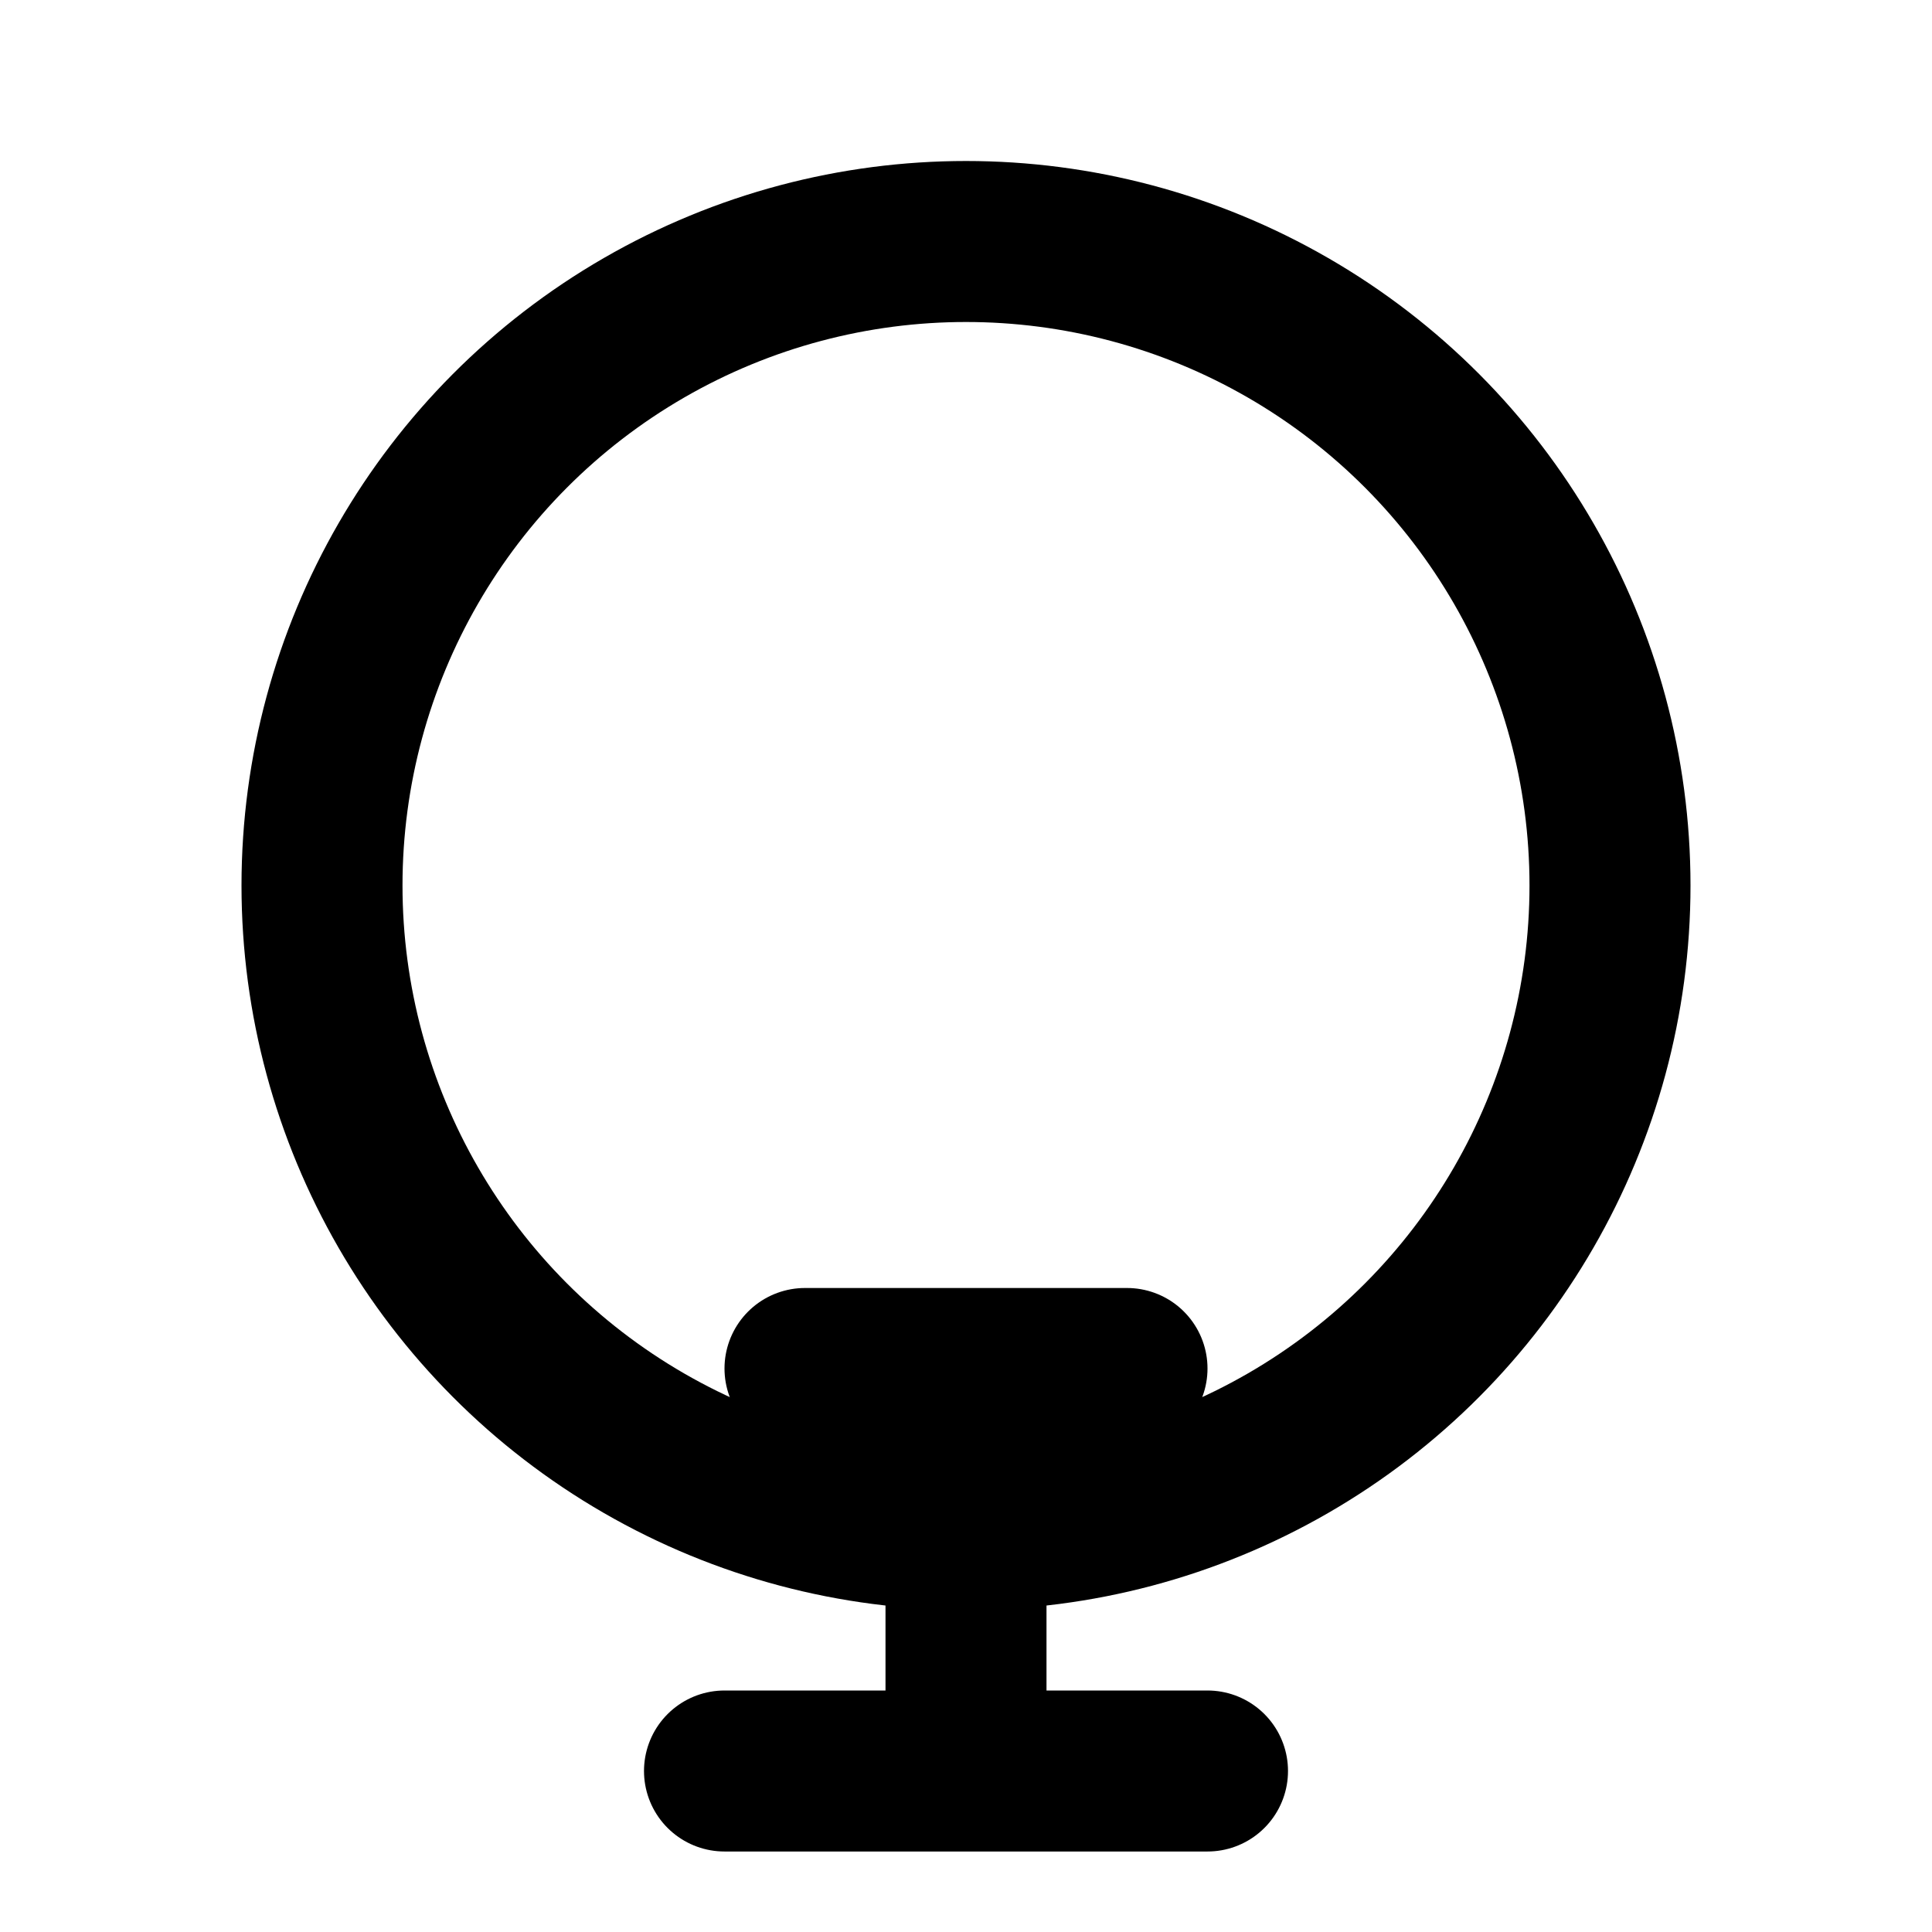 <svg xmlns="http://www.w3.org/2000/svg" width="24" height="24" fill="none" stroke="currentColor" stroke-width="2" stroke-linecap="round" stroke-linejoin="round" viewBox="0 0 24 24"><circle cx="12" cy="11" r="8"/><path d="M12 19v2"/><path d="M9 22h6"/><path d="M10 17h4"/></svg> 